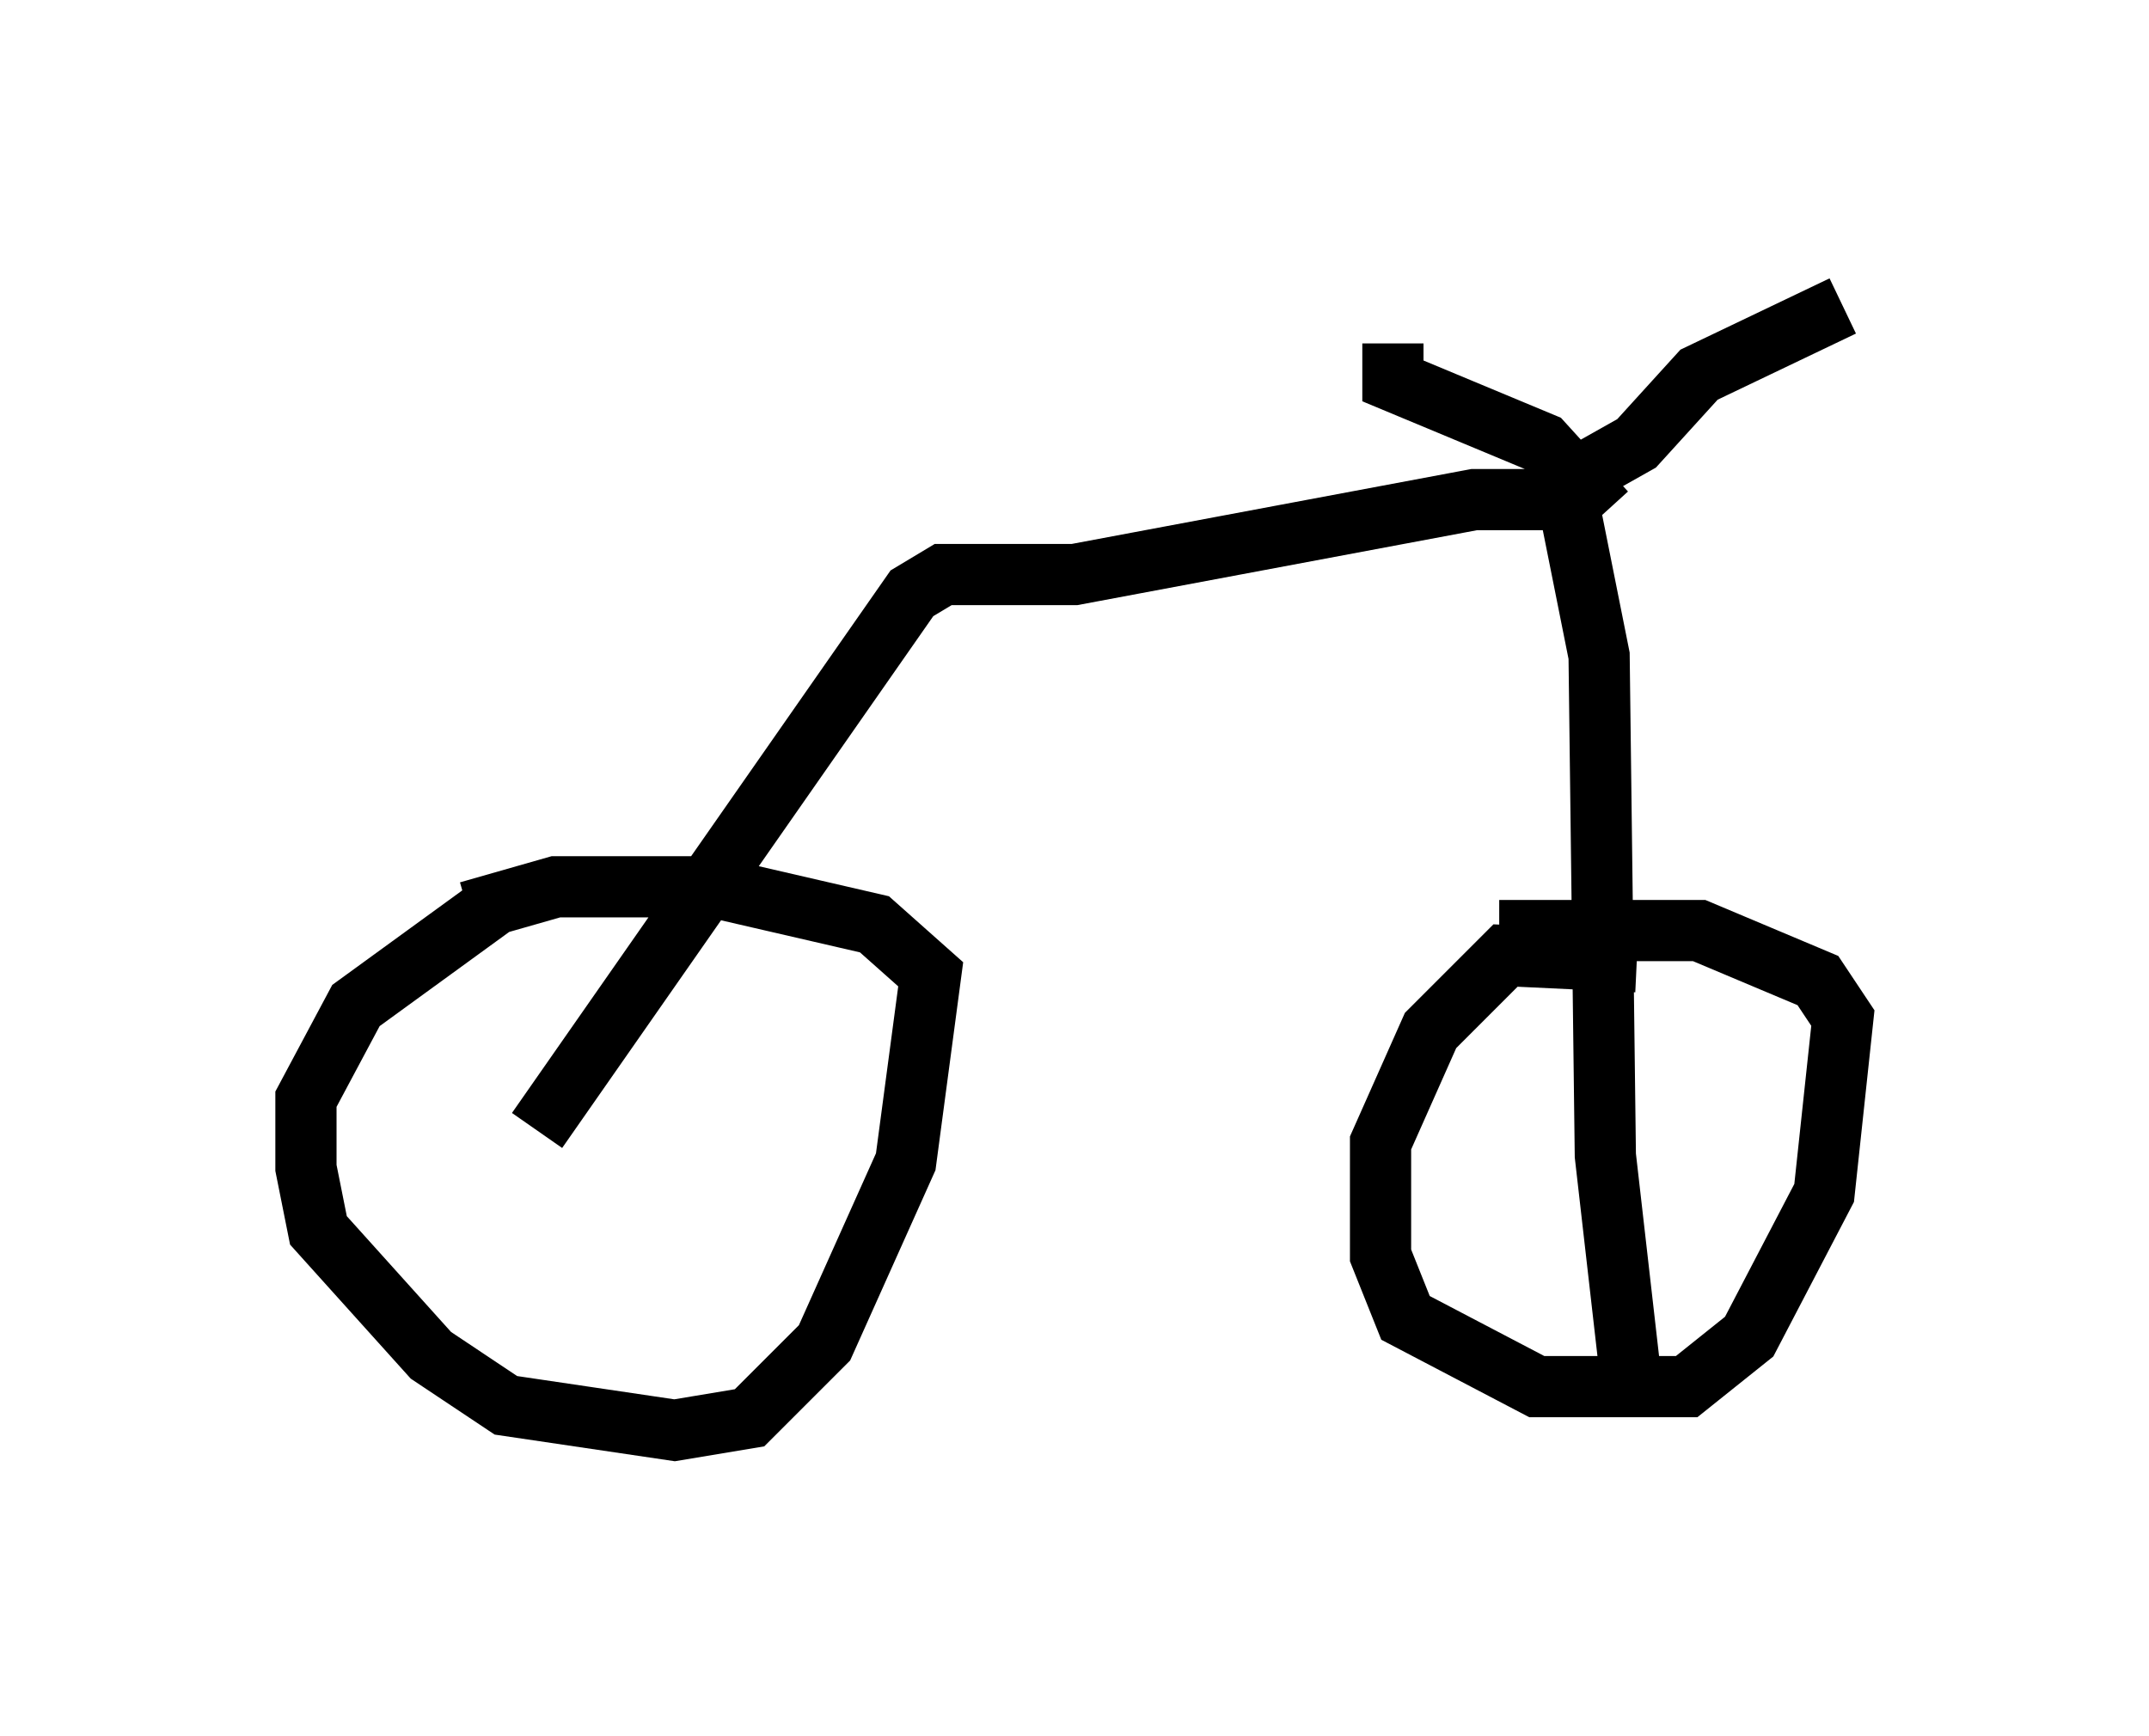 <?xml version="1.0" encoding="utf-8" ?>
<svg baseProfile="full" height="28.375" version="1.1" width="35.113" xmlns="http://www.w3.org/2000/svg" xmlns:ev="http://www.w3.org/2001/xml-events" xmlns:xlink="http://www.w3.org/1999/xlink"><defs /><rect fill="white" height="28.375" width="35.113" x="0" y="0" /><path d="M10.104, 14.8 m-2.042, 0.0 l-2.246, 1.633 -0.817, 1.531 l0.0, 1.123 0.204, 1.021 l1.838, 2.042 1.225, 0.817 l2.756, 0.408 1.225, -0.204 l1.225, -1.225 1.327, -2.96 l0.408, -3.063 -0.919, -0.817 l-2.654, -0.613 -2.552, 0.0 l-1.429, 0.408 m19.09, 0.817 l-2.144, -0.102 -1.225, 1.225 l-0.817, 1.838 0.0, 1.838 l0.408, 1.021 2.144, 1.123 l2.45, 0.0 1.021, -0.817 l1.225, -2.348 0.306, -2.858 l-0.408, -0.613 -1.94, -0.817 l-3.267, 0.0 m-15.721, 3.267 l6.125, -8.779 0.51, -0.306 l2.144, 0.0 6.533, -1.225 l1.531, 0.0 0.51, 2.552 l0.102, 8.167 0.408, 3.573 m-1.531, -14.292 l1.633, -0.919 1.021, -1.123 l2.348, -1.123 m-3.879, 3.369 l-1.021, -1.123 -2.45, -1.021 l0.0, -0.613 " fill="none" stroke="black" stroke-width="1" /></svg>